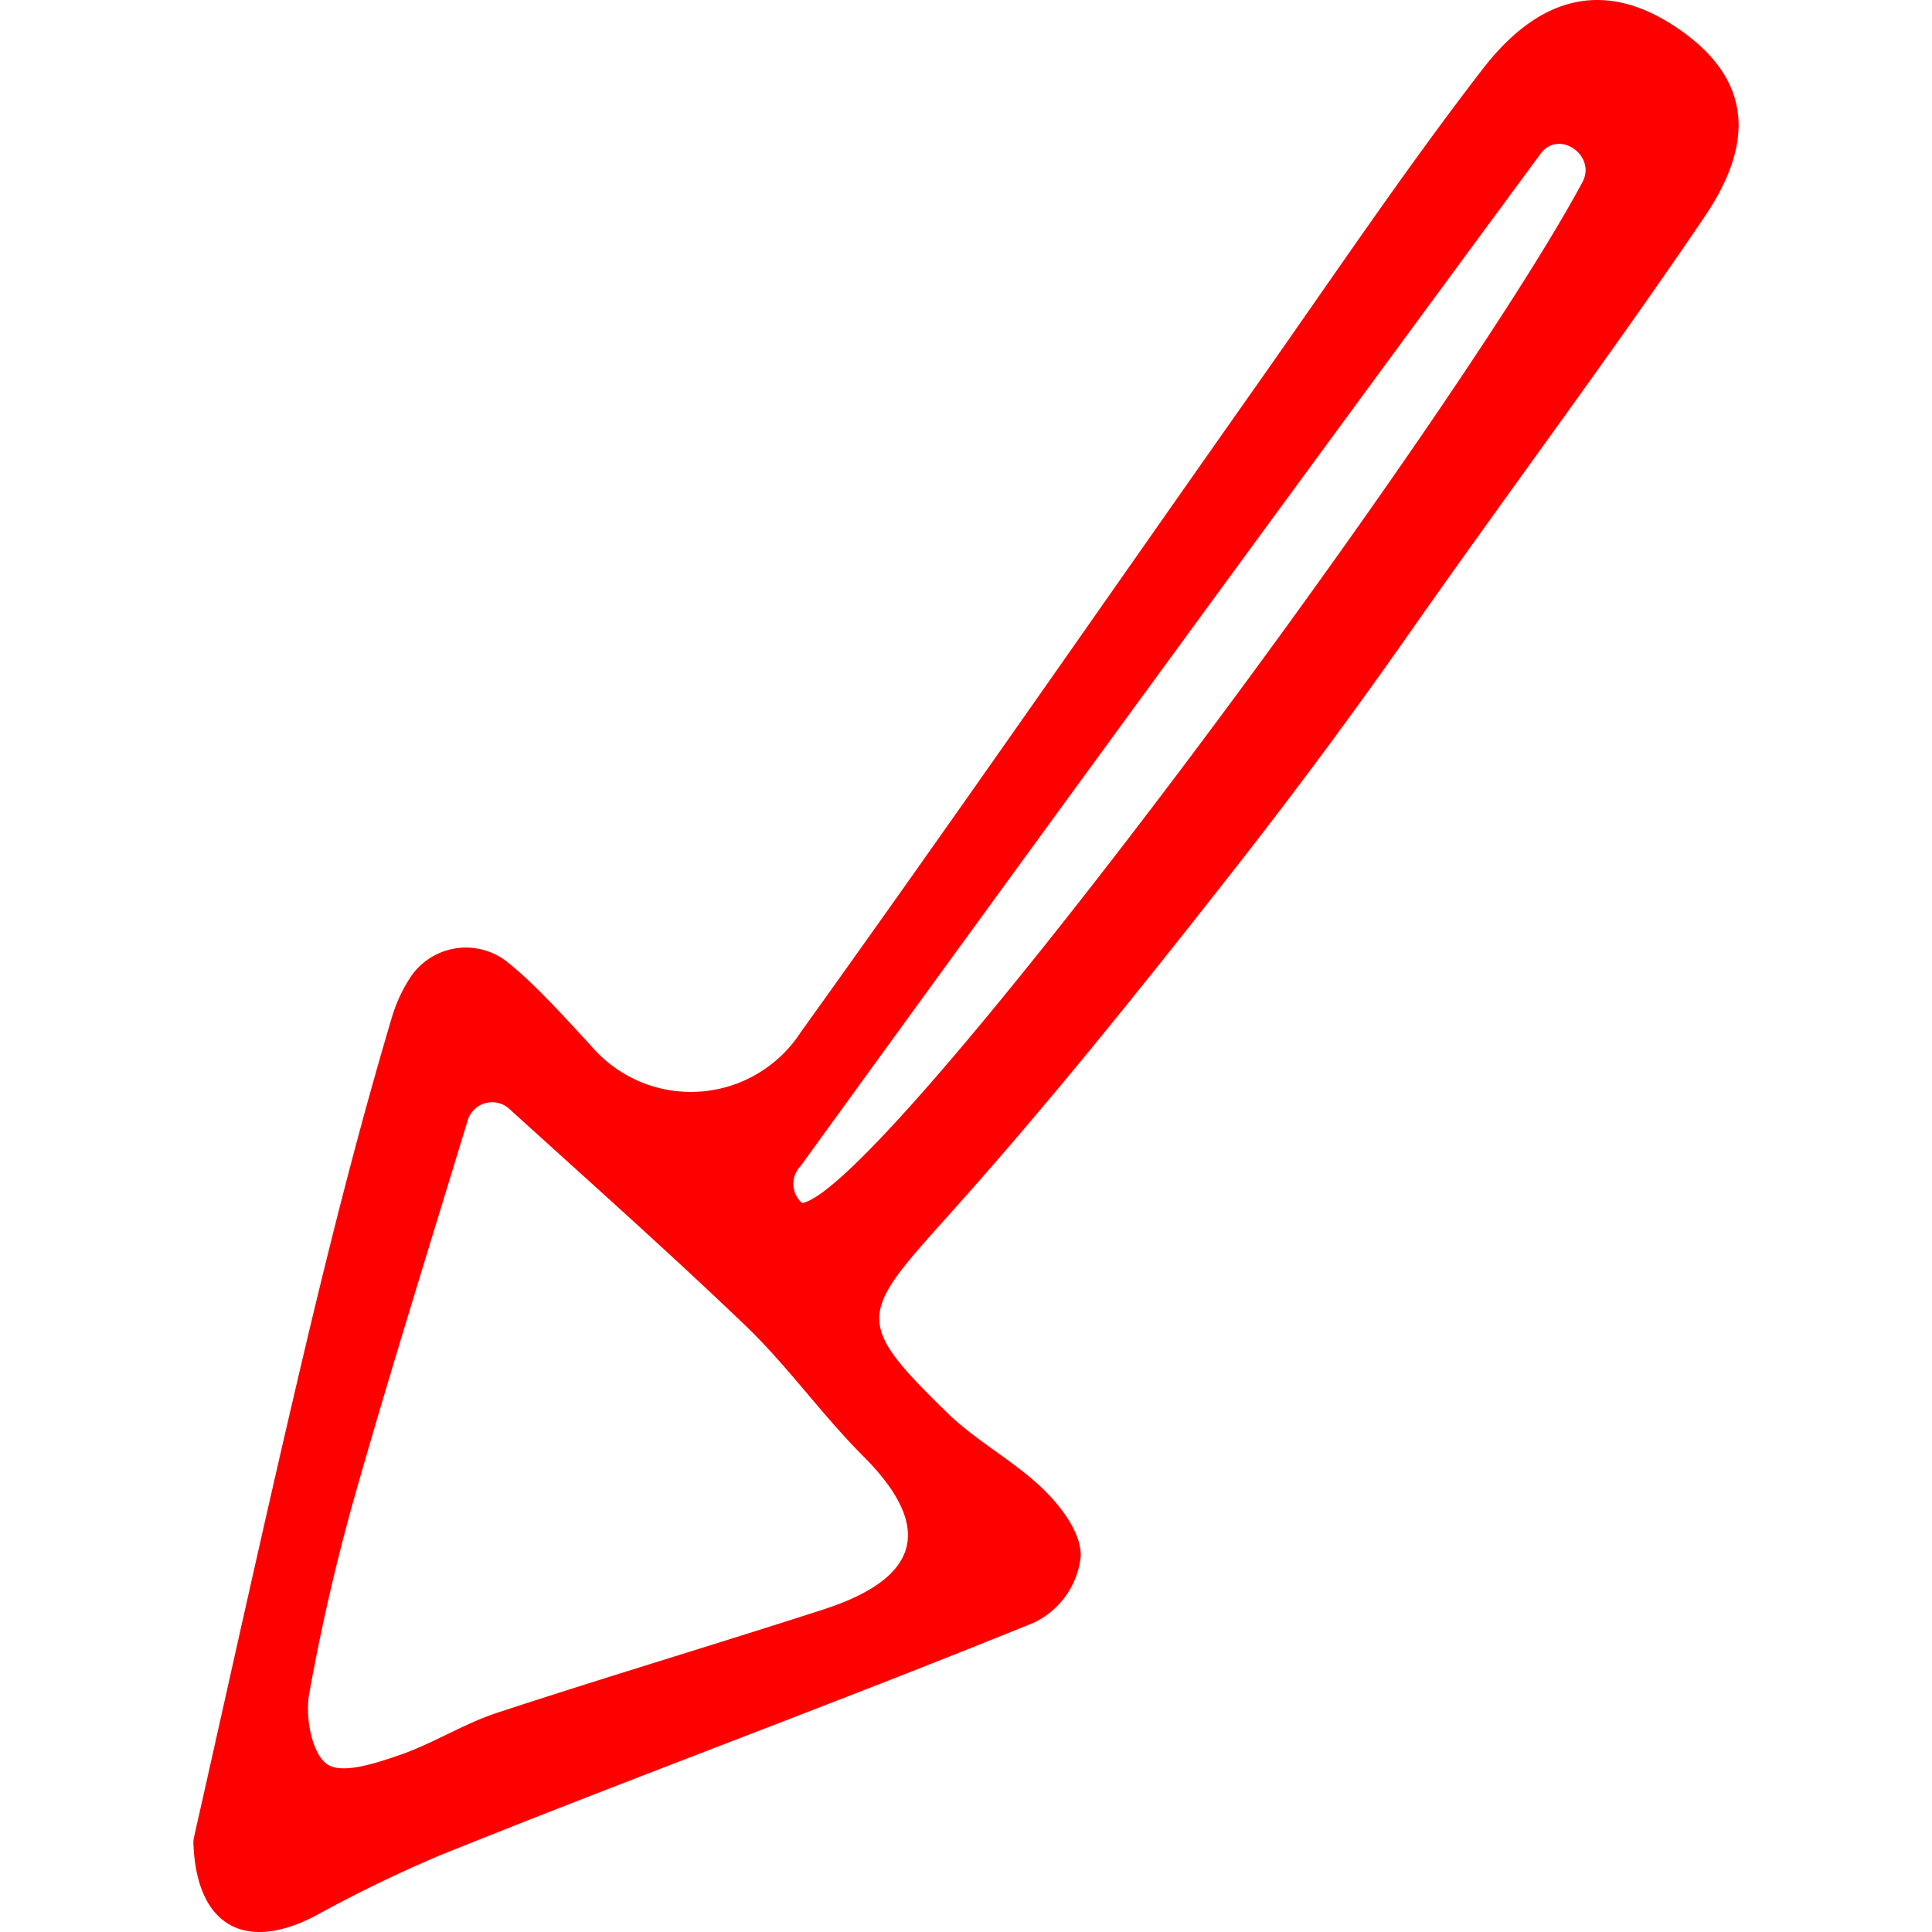 <svg xmlns="http://www.w3.org/2000/svg" width="100" height="100" viewBox="0 0 78.286 97.883"><defs><style>.cls-1{fill:red;}</style></defs><title>8</title><g id="Réteg_2" data-name="Réteg 2"><g id="Group_1" data-name="Group 1"><g id="aso_Kép" data-name="aso Kép"><path class="cls-1" d="M.001,93.416a1.368,1.368,0,0,1,.033-.353C1.817,85.175,3.673,76.68,5.677,68.221c1.335-5.636,2.763-11.257,4.416-16.805a7.772,7.772,0,0,1,.837-1.802,3.375,3.375,0,0,1,4.979-.87c.324.26.639.529.941.811,1.145,1.071,2.198,2.24,3.266,3.393a6.637,6.637,0,0,0,10.651-.647C38.608,41.376,46.261,30.317,54.006,19.323,57.739,14.023,61.358,8.632,65.315,3.504,67.882.176,71.186-1.347,75.275,1.483c3.981,2.756,3.591,6.099,1.277,9.514C71.72,18.129,66.544,25.029,61.604,32.085Q57.358,38.148,52.792,43.976c-4.706,6.007-9.483,11.973-14.575,17.646-4.469,4.979-4.773,5.325-.009,9.969,1.405,1.369,3.2,2.332,4.647,3.665,1.145,1.055,2.16,2.473,2.098,3.627a4.205,4.205,0,0,1-2.384,3.333c-9.998,4.065-20.14,7.776-30.151,11.813a69.11,69.11,0,0,0-6.224,3.027C2.681,98.901.168,97.647.001,93.416ZM16.003,56.178a1.293,1.293,0,0,0-2.104.579c-2.018,6.625-3.85,12.491-5.542,18.397A105.697,105.697,0,0,0,5.864,85.828c-.204,1.152.128,3.002.907,3.551.747.527,2.451-.043,3.628-.444,1.708-.581,3.272-1.592,4.984-2.156,5.496-1.809,11.043-3.46,16.548-5.242,4.961-1.606,5.558-4.206,2.007-7.76-2.104-2.106-3.844-4.582-5.991-6.639C24.149,63.501,20.217,60.003,16.003,56.178ZM70.373,9.23c.721-1.344-1.172-2.679-2.099-1.468l-.02.027Q49.402,33.356,30.762,59.078a1.287,1.287,0,0,0,.08,1.873C35.041,60.222,63.869,21.354,70.373,9.23Z"/></g></g></g></svg>
